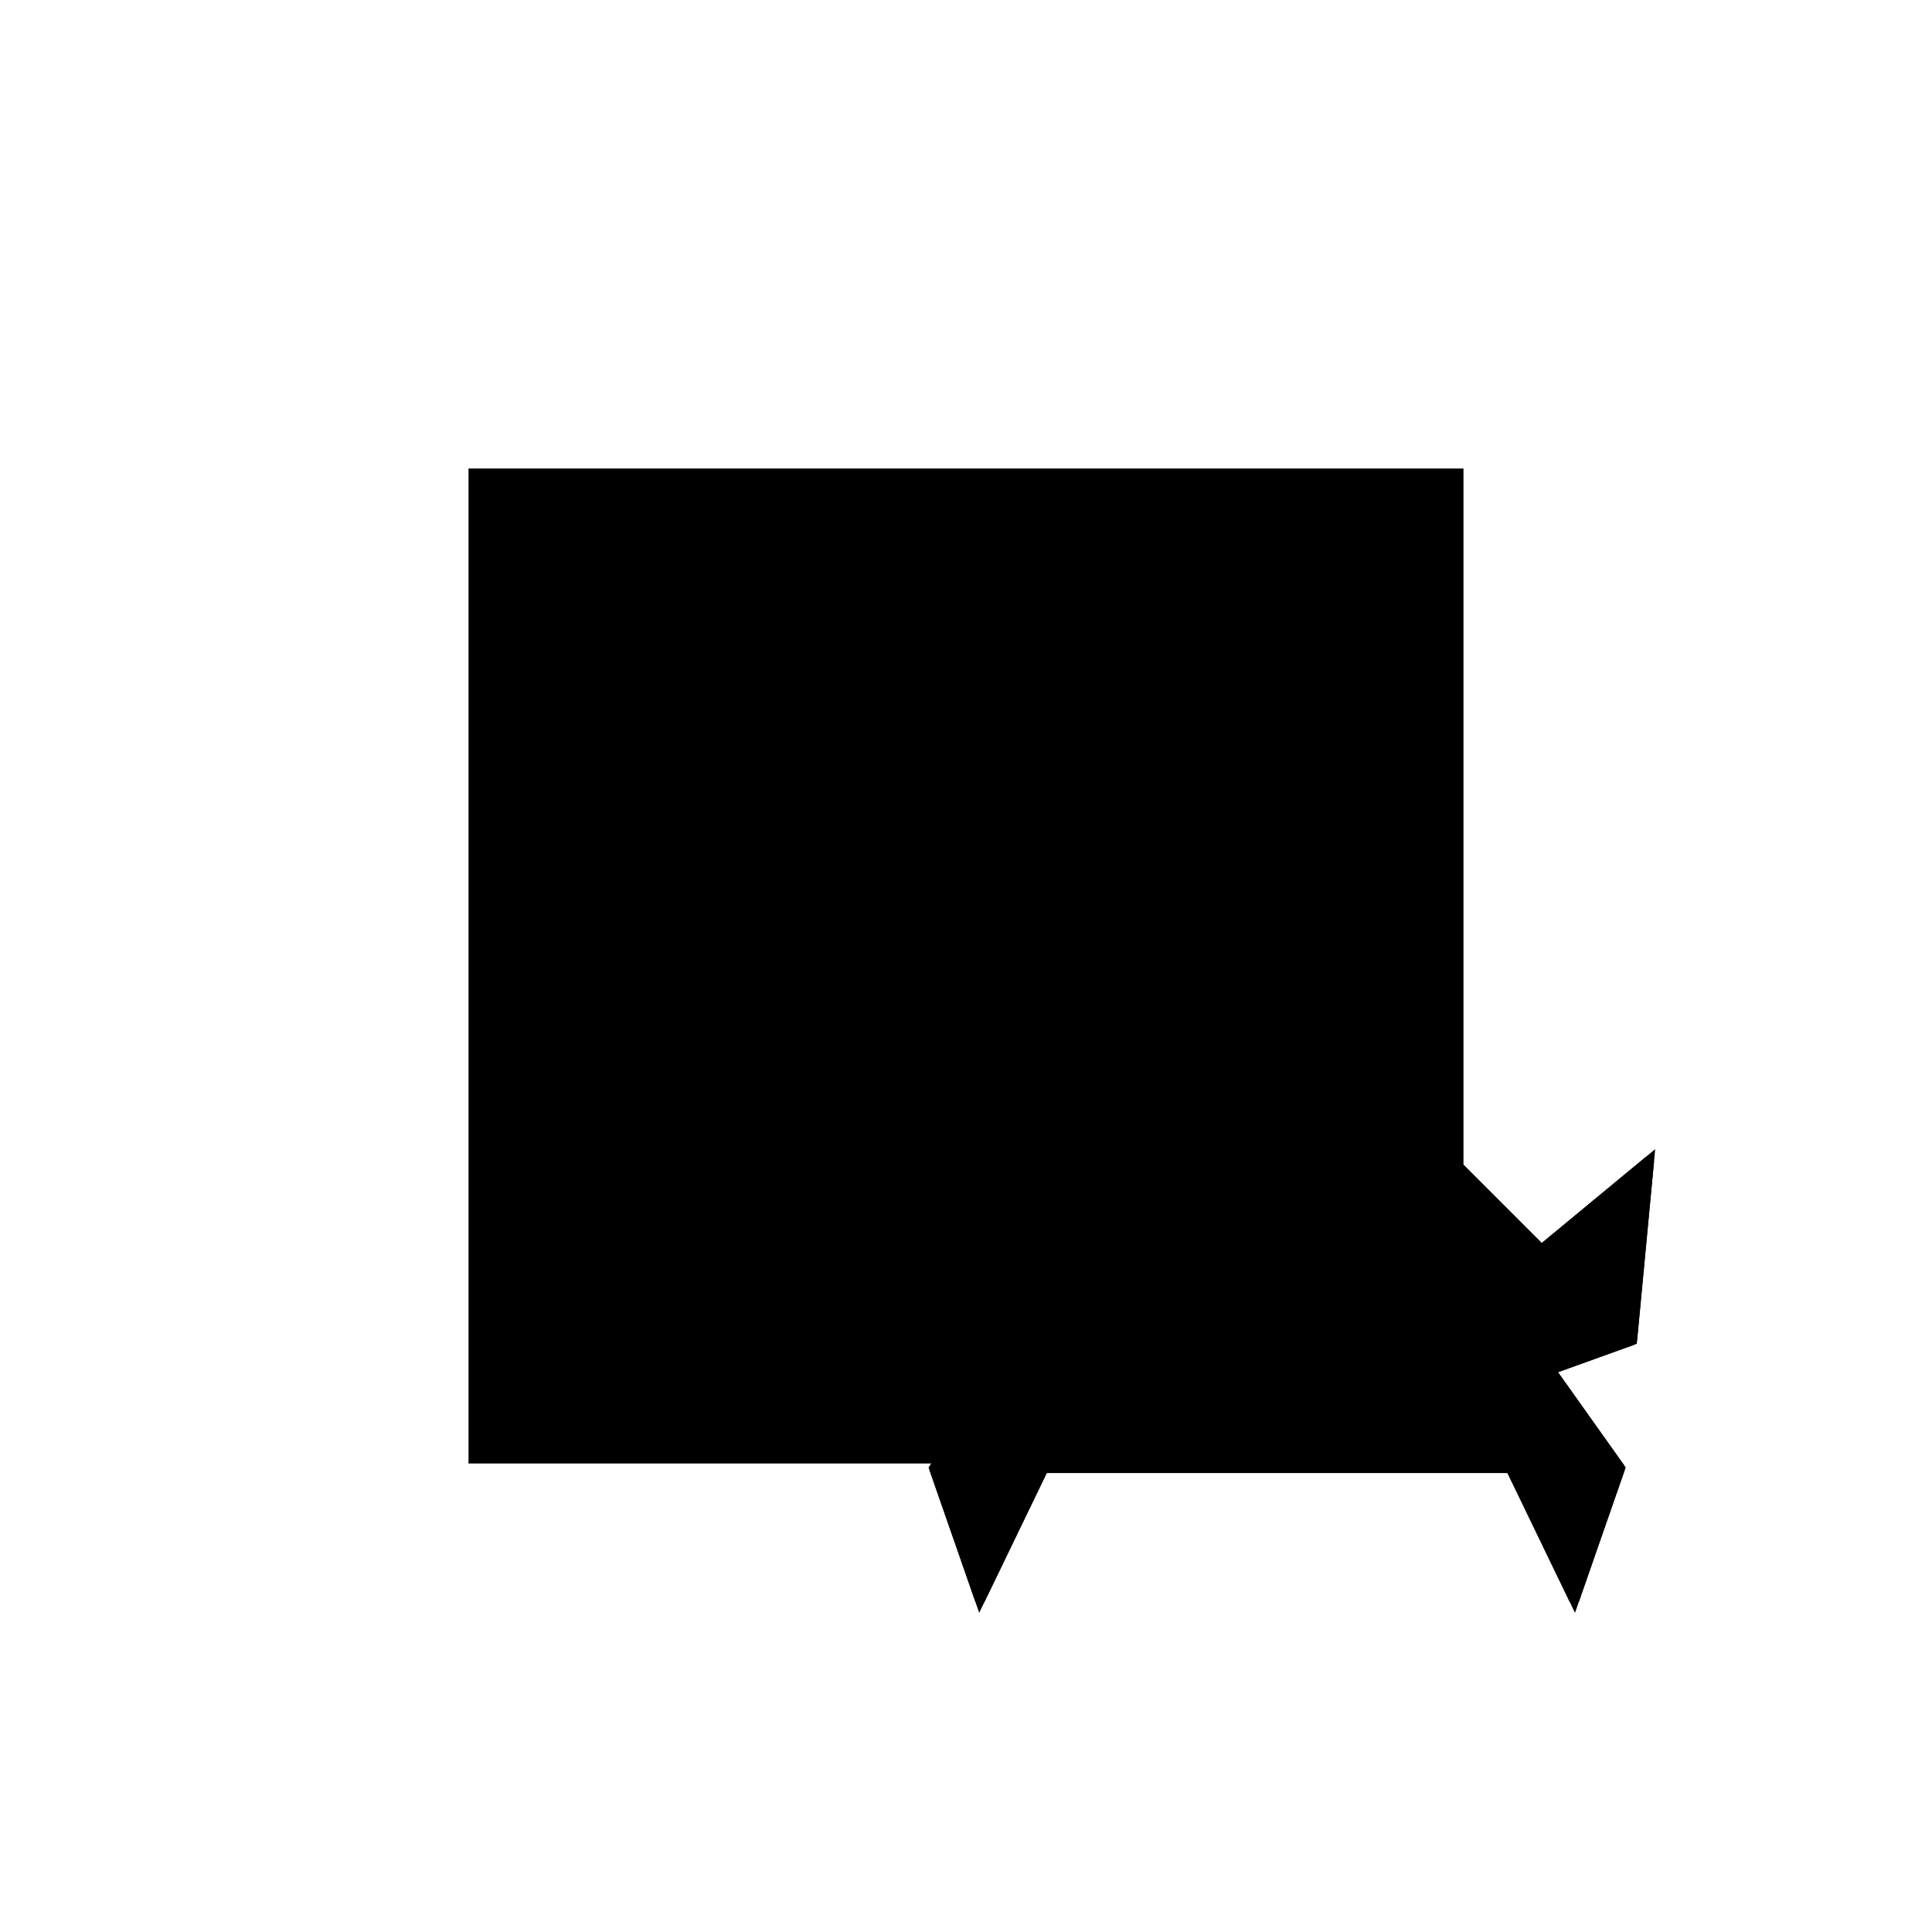 <?xml version="1.0"?>
<!DOCTYPE svg PUBLIC "-//W3C//DTD SVG 1.1//EN"
  "http://www.w3.org/Graphics/SVG/1.1/DTD/svg11.dtd">
<svg
  width="240"
  height="240"
  viewBox="-50 -50 200 200" xmlns="http://www.w3.org/2000/svg" version="1.1">
  <rect
    x="0"
    y="0"
    width="100"
    height="100"
    fill="hsla(206,100%,53%,0.3)"
    stroke="hsl(206,100%,53%)"
    stroke-width="3"
    transform="" />
  
  <path
    d="M 
      19.236
      -13.668
      L
    
      25.84
      0
      L
    
      74.16
      0
      L
    
      80.764
      -13.668
      L
    
      85.526
      0
      L
    
      78.29
      10.184
      L
    
      86.765
      13.235
      L
    
      88.527
      31.87
      L
    
      77.364
      22.636
      L
    
      50
      50
      L
    
      22.636
      22.636
      L
    
      11.473
      31.87
      L
    
      13.235
      13.235
      L
    
      21.71
      10.184
      L
    
      14.474
      0
      z
    "
    fill="hsla(0,0%,50%,0.3)"
    stroke="hsla(0,0%,50%,1)"
    stroke-width="1"
    transform="translate(-17.794,-8.014) scale(1,-1) translate(50,-110)"
    />
  
  
  <line
    x1="80.764"
    y1="-13.668"
    x2="85.526"
    y2="0"
    stroke="hsla(0,50%,50%,0.6)"
    stroke-width="1"
    transform="translate(-17.794,-8.014) scale(1,-1) translate(50,-110)"
    />
  
  <line
    x1="50"
    y1="0"
    x2="88.527"
    y2="31.87"
    stroke="hsla(0,50%,50%,0.6)"
    stroke-width="1"
    transform="translate(-17.794,-8.014) scale(1,-1) translate(50,-110)"
    />
  
  <line
    x1="50"
    y1="0"
    x2="86.765"
    y2="13.235"
    stroke="hsla(0,50%,50%,0.6)"
    stroke-width="1"
    transform="translate(-17.794,-8.014) scale(1,-1) translate(50,-110)"
    />
  
  <line
    x1="19.236"
    y1="-13.668"
    x2="50"
    y2="50"
    stroke="hsla(0,50%,50%,0.6)"
    stroke-width="1"
    transform="translate(-17.794,-8.014) scale(1,-1) translate(50,-110)"
    />
  
  <line
    x1="86.765"
    y1="13.235"
    x2="88.527"
    y2="31.87"
    stroke="hsla(0,50%,50%,0.6)"
    stroke-width="1"
    transform="translate(-17.794,-8.014) scale(1,-1) translate(50,-110)"
    />
  
  <line
    x1="14.474"
    y1="0"
    x2="50"
    y2="50"
    stroke="hsla(0,50%,50%,0.6)"
    stroke-width="1"
    transform="translate(-17.794,-8.014) scale(1,-1) translate(50,-110)"
    />
  
  <line
    x1="14.474"
    y1="0"
    x2="85.526"
    y2="0"
    stroke="hsla(0,50%,50%,0.6)"
    stroke-width="1"
    transform="translate(-17.794,-8.014) scale(1,-1) translate(50,-110)"
    />
  
  <line
    x1="13.235"
    y1="13.235"
    x2="50"
    y2="50"
    stroke="hsla(0,50%,50%,0.6)"
    stroke-width="1"
    transform="translate(-17.794,-8.014) scale(1,-1) translate(50,-110)"
    />
  
  <line
    x1="50"
    y1="0"
    x2="50"
    y2="50"
    stroke="hsla(0,50%,50%,0.6)"
    stroke-width="1"
    transform="translate(-17.794,-8.014) scale(1,-1) translate(50,-110)"
    />
  
  <line
    x1="13.235"
    y1="13.235"
    x2="11.473"
    y2="31.87"
    stroke="hsla(0,50%,50%,0.6)"
    stroke-width="1"
    transform="translate(-17.794,-8.014) scale(1,-1) translate(50,-110)"
    />
  
  <line
    x1="19.236"
    y1="-13.668"
    x2="14.474"
    y2="0"
    stroke="hsla(0,50%,50%,0.6)"
    stroke-width="1"
    transform="translate(-17.794,-8.014) scale(1,-1) translate(50,-110)"
    />
  
  <line
    x1="50"
    y1="0"
    x2="13.235"
    y2="13.235"
    stroke="hsla(0,50%,50%,0.6)"
    stroke-width="1"
    transform="translate(-17.794,-8.014) scale(1,-1) translate(50,-110)"
    />
  
  <line
    x1="50"
    y1="0"
    x2="11.473"
    y2="31.87"
    stroke="hsla(0,50%,50%,0.6)"
    stroke-width="1"
    transform="translate(-17.794,-8.014) scale(1,-1) translate(50,-110)"
    />
  
  <line
    x1="80.764"
    y1="-13.668"
    x2="50"
    y2="50"
    stroke="hsla(0,50%,50%,0.6)"
    stroke-width="1"
    transform="translate(-17.794,-8.014) scale(1,-1) translate(50,-110)"
    />
  
  <line
    x1="85.526"
    y1="0"
    x2="50"
    y2="50"
    stroke="hsla(0,50%,50%,0.6)"
    stroke-width="1"
    transform="translate(-17.794,-8.014) scale(1,-1) translate(50,-110)"
    />
  
  <line
    x1="86.765"
    y1="13.235"
    x2="50"
    y2="50"
    stroke="hsla(0,50%,50%,0.6)"
    stroke-width="1"
    transform="translate(-17.794,-8.014) scale(1,-1) translate(50,-110)"
    />
  
</svg>

